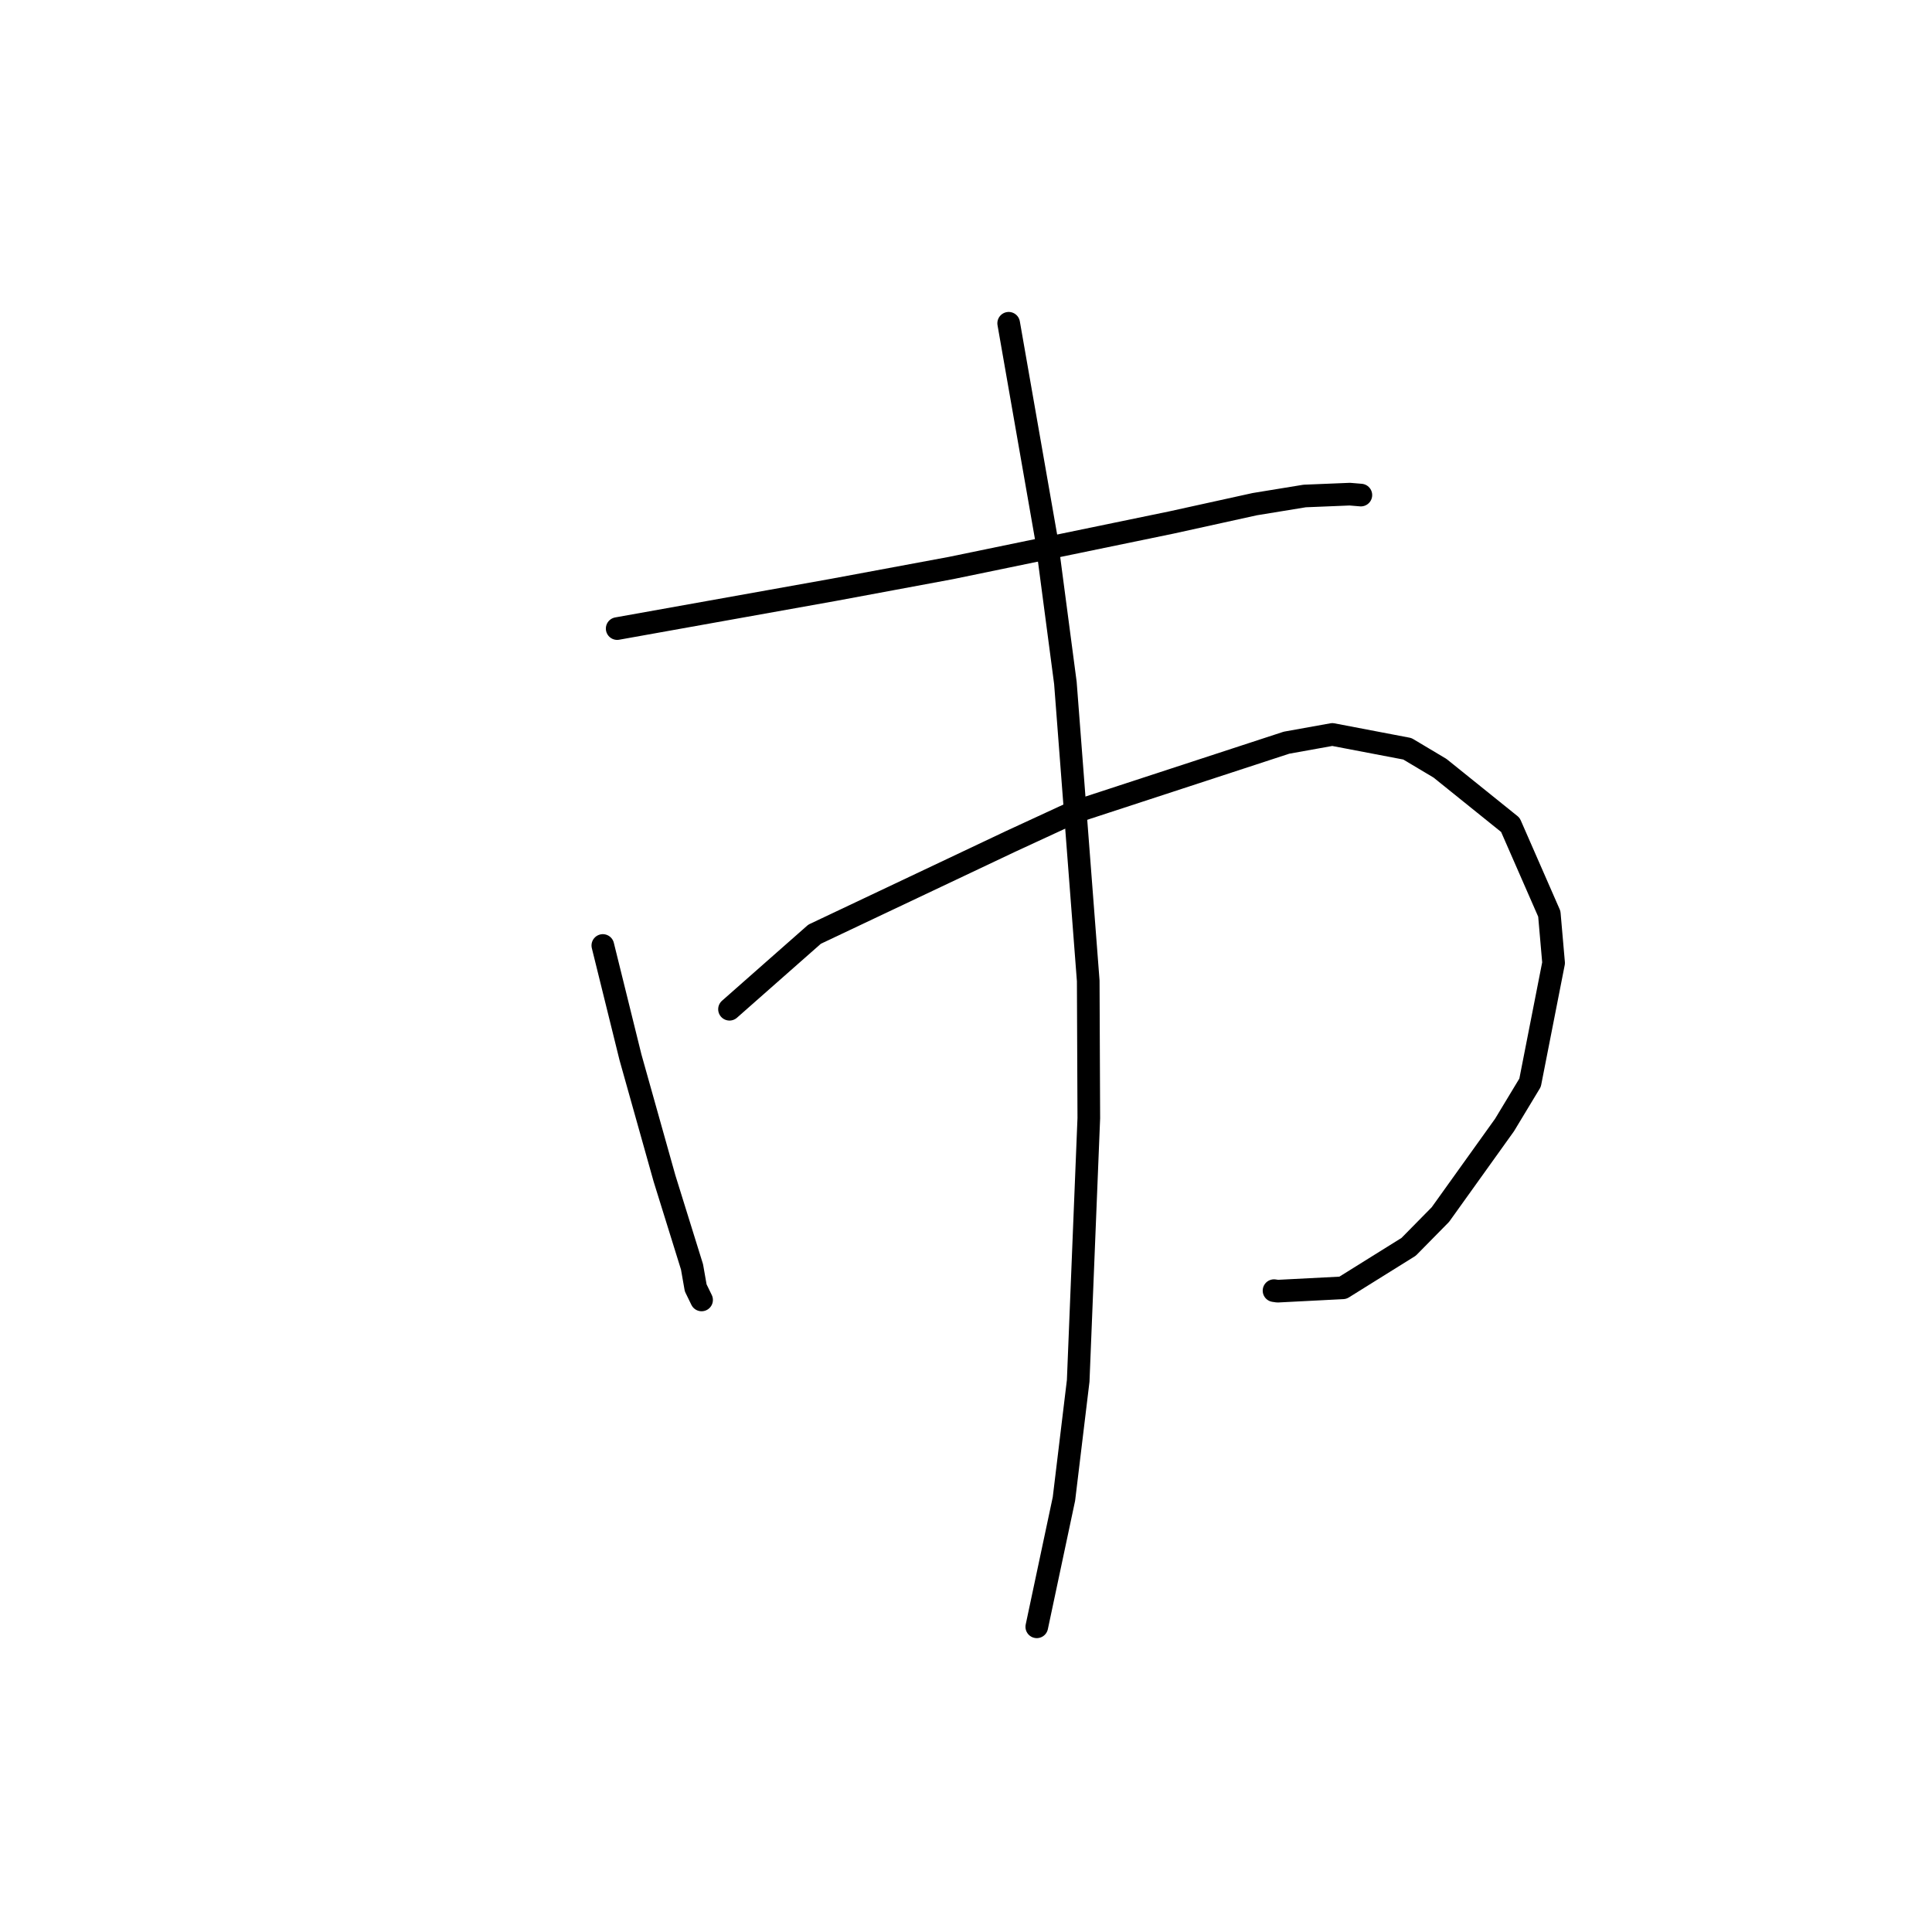 <?xml version="1.0" standalone="no"?>
    <svg width="256" height="256" xmlns="http://www.w3.org/2000/svg" version="1.1">
    <polyline stroke="black" stroke-width="3" stroke-linecap="round" fill="transparent" stroke-linejoin="round" points="81.779 83.29 96.126 80.722 110.473 78.154 126.009 75.265 155.232 69.23 166.263 66.803 172.877 65.722 178.858 65.478 180.177 65.588 180.319 65.6 180.322 65.6 " />
        <polyline stroke="black" stroke-width="3" stroke-linecap="round" fill="transparent" stroke-linejoin="round" points="79.878 125.282 81.711 132.692 83.543 140.102 88.051 156.153 91.696 167.871 92.183 170.646 92.908 172.134 92.964 172.248 " />
        <polyline stroke="black" stroke-width="3" stroke-linecap="round" fill="transparent" stroke-linejoin="round" points="96.662 133.729 102.3 128.757 107.939 123.786 133.914 111.489 142.217 107.652 170.467 98.411 176.541 97.319 186.486 99.218 190.807 101.795 200.133 109.302 205.292 121.09 205.859 127.594 202.744 143.462 199.361 149.065 190.86 160.935 186.651 165.21 177.939 170.642 169.287 171.087 168.815 171.017 " />
        <polyline stroke="black" stroke-width="3" stroke-linecap="round" fill="transparent" stroke-linejoin="round" points="133.655 42.835 136.152 57.103 138.649 71.371 141.17 90.486 144.196 129.971 144.273 148.162 142.866 182.969 140.978 198.608 137.706 214.019 137.379 215.561 " />
        </svg>